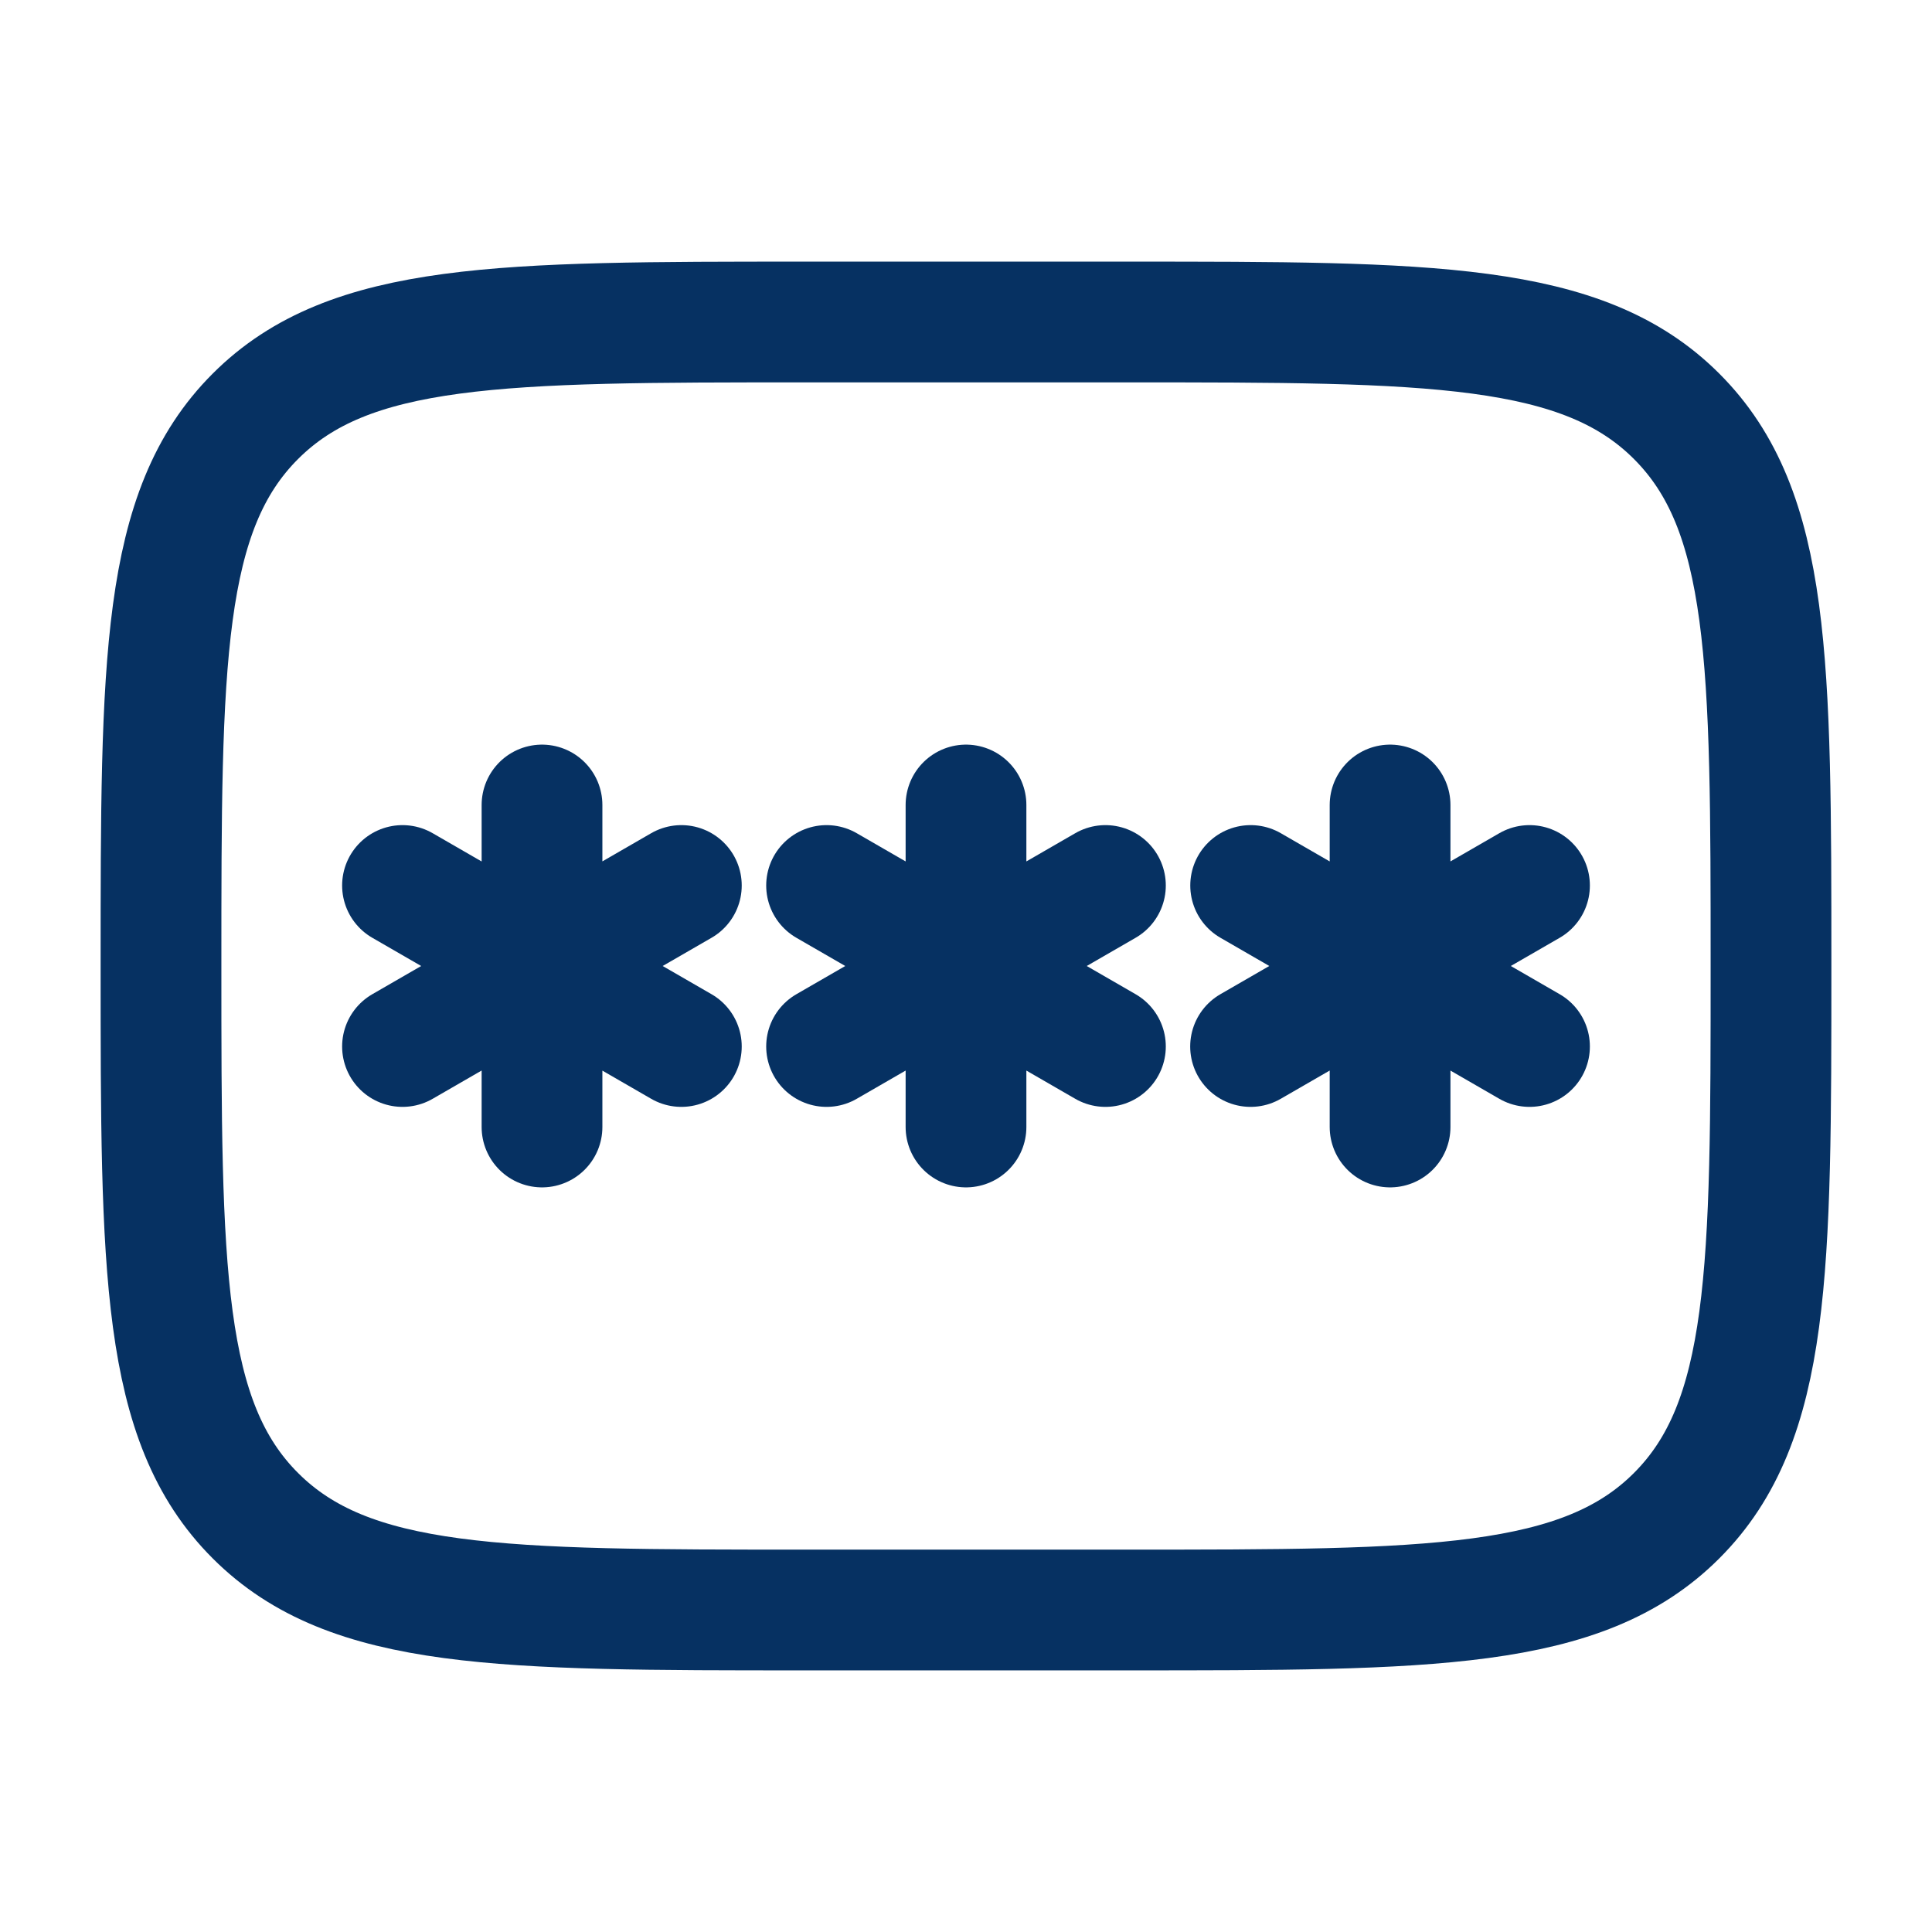<svg width="24" height="24" viewBox="0 0 24 24" fill="none" xmlns="http://www.w3.org/2000/svg">
<g id="solar:password-linear">
<g id="Group">
<path id="Vector" d="M2 12C2 8.229 2 6.343 3.172 5.172C4.343 4 6.229 4 10 4H14C17.771 4 19.657 4 20.828 5.172C22 6.343 22 8.229 22 12C22 15.771 22 17.657 20.828 18.828C19.657 20 17.771 20 14 20H10C6.229 20 4.343 20 3.172 18.828C2 17.657 2 15.771 2 12Z" stroke="#063162" stroke-width="1.5"/>
<path id="Vector_2" d="M12 10V14M10.268 11L13.732 13M13.732 11L10.268 13M6.733 10V14M5 11L8.464 13M8.464 11L5 13M17.268 10V14M15.536 11L19 13M19 11L15.535 13" stroke="#063162" stroke-width="1.5" stroke-linecap="round"/>
</g>
</g>
</svg>
